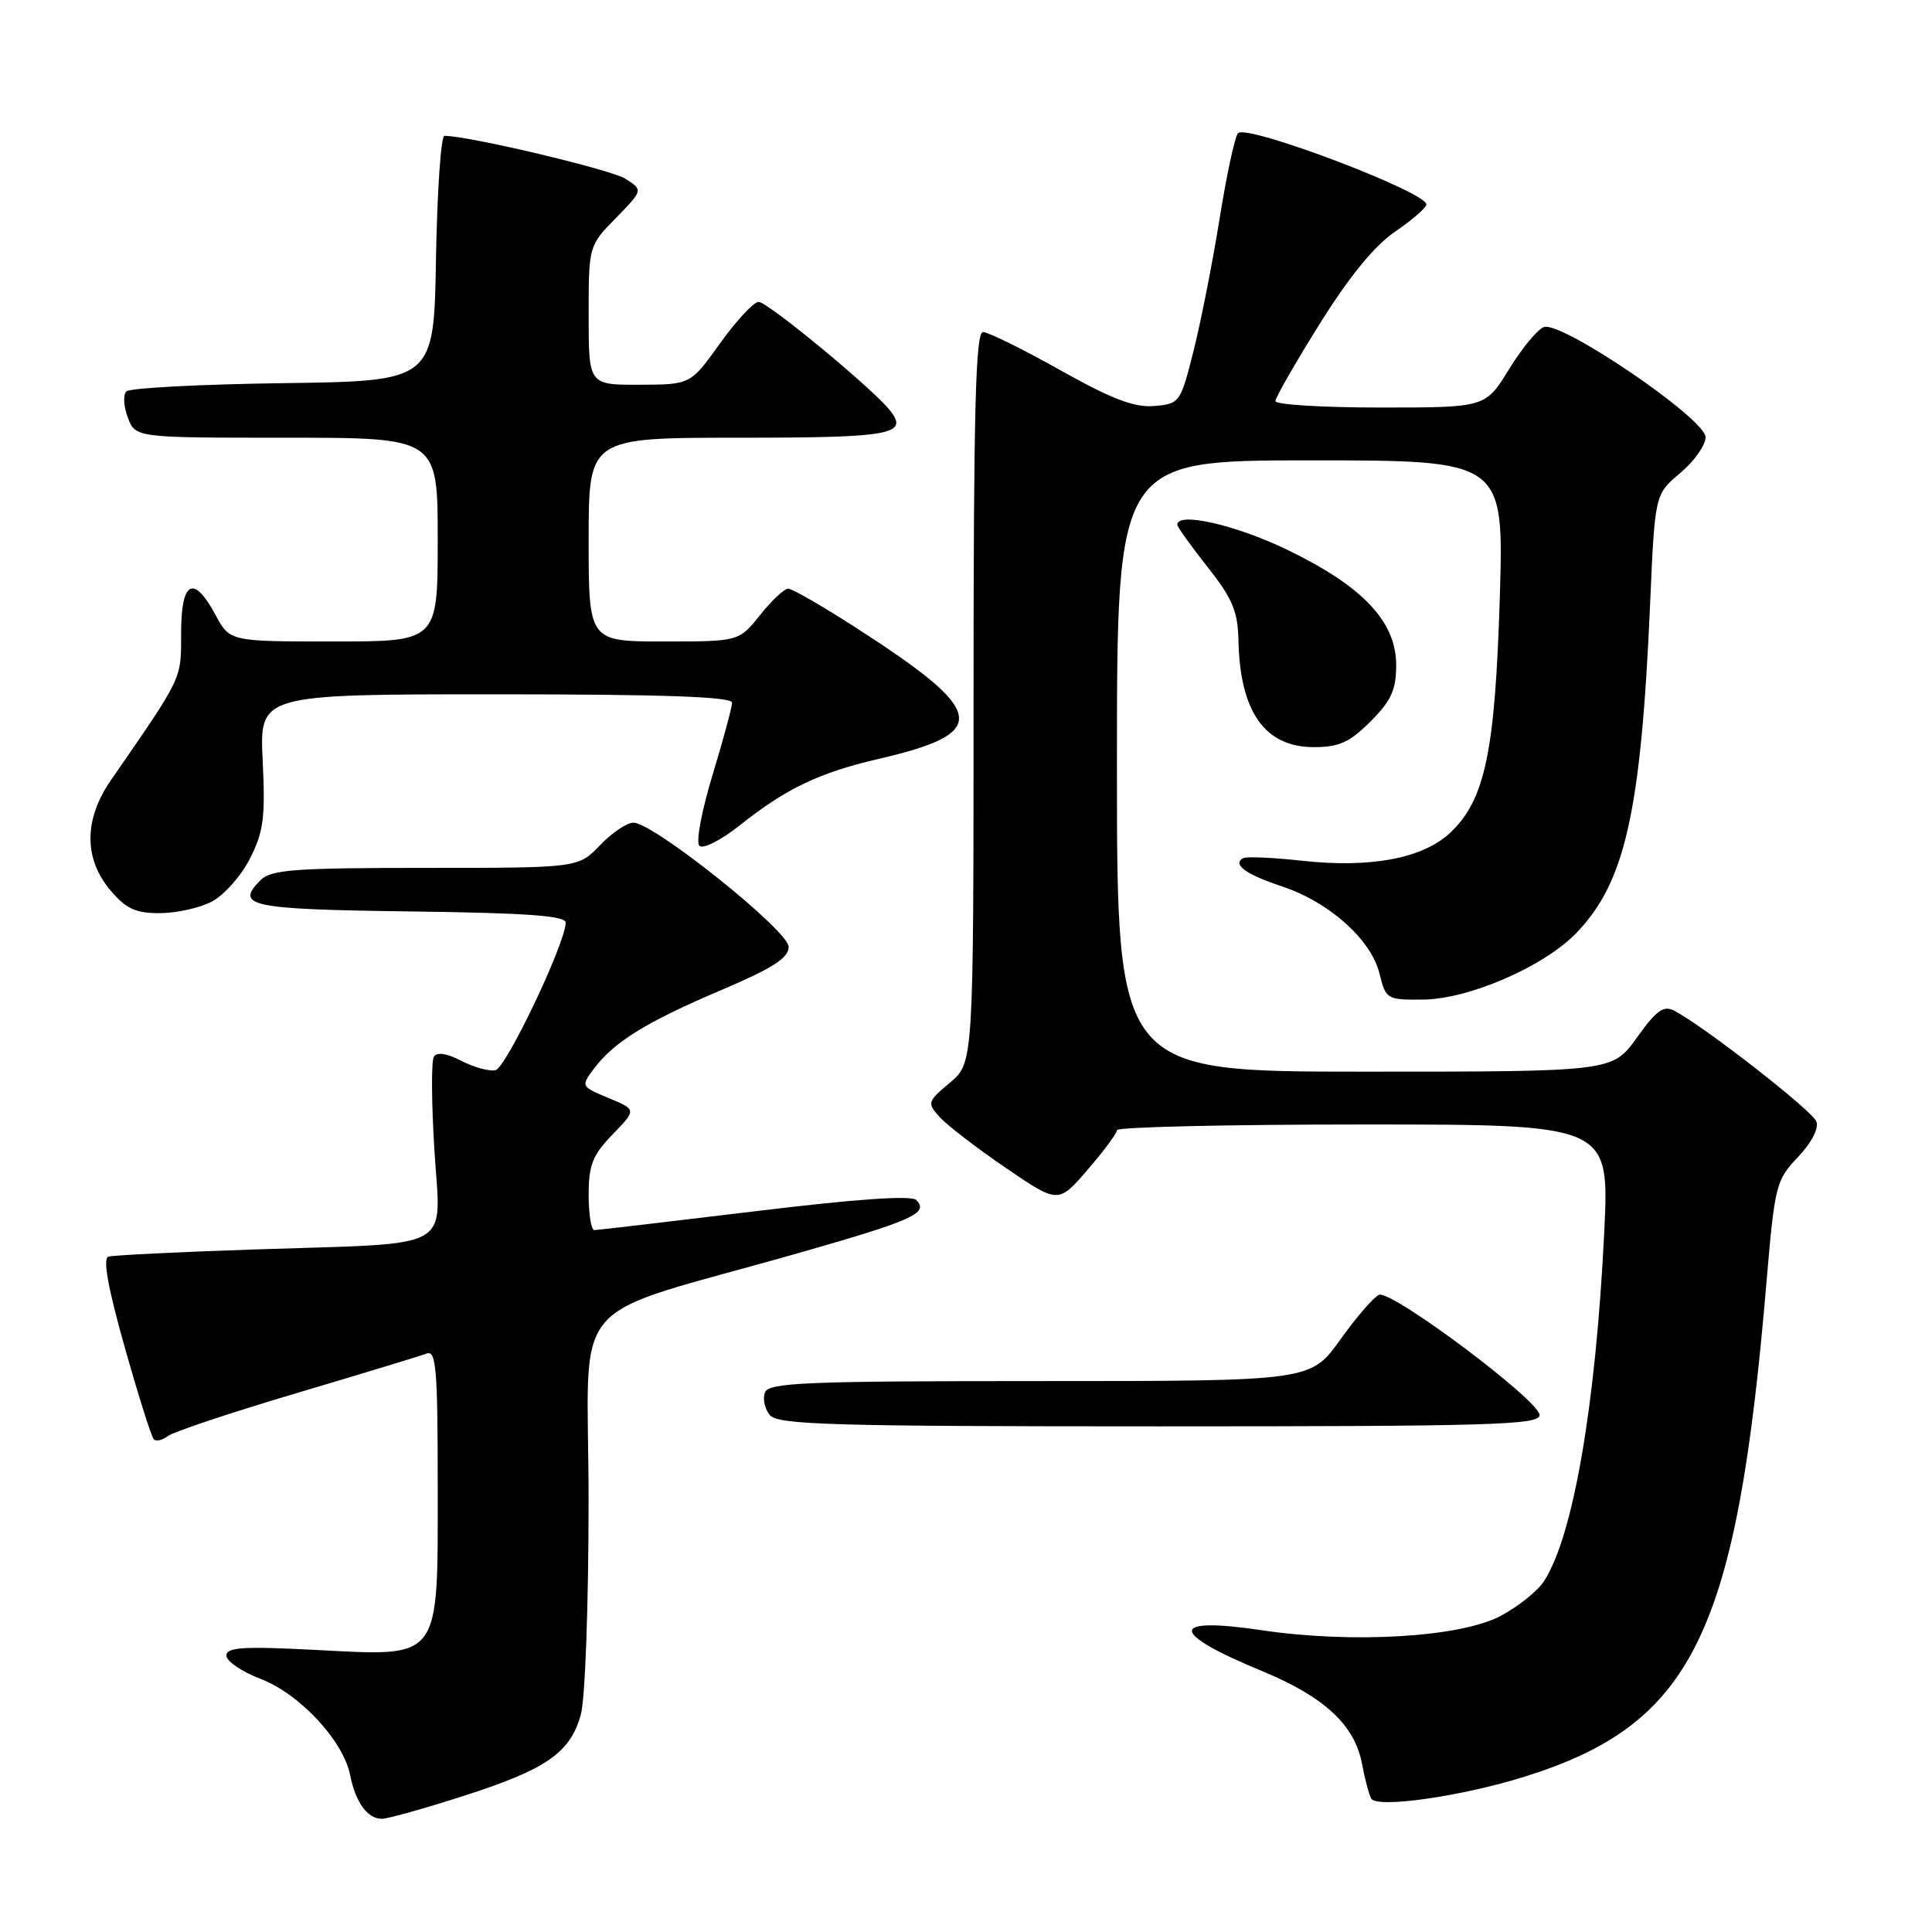 <?xml version="1.0" encoding="UTF-8" standalone="no"?>
<!DOCTYPE svg PUBLIC "-//W3C//DTD SVG 1.1//EN" "http://www.w3.org/Graphics/SVG/1.1/DTD/svg11.dtd" >
<svg xmlns="http://www.w3.org/2000/svg" xmlns:xlink="http://www.w3.org/1999/xlink" version="1.1" viewBox="0 0 256 256">
 <g >
 <path fill="currentColor"
d=" M 61.36 237.99 C 72.36 234.47 75.56 232.26 76.96 227.20 C 77.54 225.13 77.99 212.64 77.99 198.79 C 78.00 170.73 74.33 175.03 106.00 165.98 C 120.97 161.71 123.13 160.73 121.41 159.01 C 120.76 158.36 113.44 158.87 99.96 160.51 C 88.71 161.87 79.16 162.99 78.75 163.00 C 78.34 163.00 78.00 160.88 78.00 158.30 C 78.00 154.37 78.52 153.06 81.17 150.32 C 84.35 147.04 84.35 147.04 80.65 145.50 C 76.96 143.96 76.95 143.94 78.72 141.58 C 81.37 138.05 85.65 135.41 95.57 131.19 C 102.41 128.28 104.50 126.94 104.50 125.46 C 104.50 123.33 86.63 109.03 83.94 109.01 C 83.08 109.00 81.08 110.35 79.50 112.00 C 76.63 115.00 76.63 115.00 56.38 115.00 C 39.08 115.00 35.91 115.23 34.53 116.62 C 31.07 120.07 33.08 120.49 54.33 120.77 C 69.90 120.97 74.99 121.34 74.96 122.27 C 74.88 125.09 67.05 141.52 65.65 141.81 C 64.82 141.98 62.78 141.42 61.12 140.56 C 59.19 139.56 57.89 139.37 57.49 140.02 C 57.14 140.58 57.17 146.14 57.56 152.38 C 58.39 165.95 60.69 164.66 34.00 165.55 C 23.82 165.89 14.99 166.32 14.37 166.51 C 13.60 166.74 14.30 170.63 16.52 178.49 C 18.33 184.90 20.06 190.40 20.38 190.71 C 20.69 191.03 21.53 190.84 22.23 190.29 C 22.93 189.74 30.60 187.18 39.29 184.60 C 47.97 182.02 55.73 179.66 56.54 179.35 C 57.79 178.87 58.00 181.41 58.00 196.85 C 58.00 220.27 58.59 219.48 41.75 218.62 C 32.23 218.13 30.00 218.27 30.00 219.37 C 30.00 220.12 32.02 221.50 34.49 222.44 C 39.69 224.43 45.48 230.63 46.39 235.20 C 47.12 238.84 48.69 241.00 50.61 241.00 C 51.36 241.00 56.20 239.65 61.36 237.99 Z  M 202.05 235.41 C 224.32 228.42 230.12 216.57 234.06 170.00 C 235.16 157.04 235.33 156.37 238.24 153.32 C 240.06 151.39 241.03 149.52 240.67 148.59 C 240.13 147.17 226.00 136.14 221.92 133.96 C 220.44 133.17 219.55 133.79 216.89 137.50 C 213.66 142.00 213.66 142.00 180.83 142.00 C 148.00 142.00 148.00 142.00 148.00 101.50 C 148.00 61.00 148.00 61.00 173.64 61.00 C 199.28 61.00 199.28 61.00 198.73 79.25 C 198.10 99.60 196.78 105.92 192.23 110.28 C 188.63 113.73 181.66 115.06 172.50 114.05 C 168.65 113.63 165.16 113.47 164.73 113.71 C 163.25 114.54 165.07 115.86 169.89 117.46 C 176.14 119.54 181.68 124.50 182.79 129.00 C 183.63 132.42 183.77 132.50 188.58 132.45 C 194.66 132.38 204.55 128.09 208.84 123.66 C 215.35 116.94 217.44 107.63 218.65 80.00 C 219.28 65.50 219.28 65.50 222.64 62.68 C 224.49 61.12 226.00 58.99 226.00 57.93 C 226.00 55.50 206.84 42.46 204.56 43.34 C 203.71 43.66 201.63 46.19 199.93 48.96 C 196.83 54.00 196.83 54.00 182.91 54.00 C 175.26 54.00 169.00 53.62 169.00 53.15 C 169.00 52.68 171.64 48.07 174.88 42.90 C 178.79 36.63 182.12 32.56 184.88 30.68 C 187.14 29.14 189.00 27.52 189.00 27.09 C 189.00 25.43 165.16 16.40 164.04 17.65 C 163.62 18.12 162.52 23.22 161.60 29.00 C 160.67 34.78 159.12 42.65 158.15 46.50 C 156.42 53.36 156.32 53.51 152.93 53.80 C 150.30 54.02 147.34 52.89 140.49 49.05 C 135.55 46.27 130.94 44.00 130.25 44.00 C 129.27 44.00 129.00 54.35 129.00 92.41 C 129.00 140.82 129.00 140.82 125.88 143.45 C 122.86 145.99 122.82 146.14 124.53 148.04 C 125.51 149.11 129.44 152.14 133.27 154.75 C 140.23 159.50 140.23 159.50 144.11 155.00 C 146.25 152.53 148.00 150.16 148.00 149.75 C 148.00 149.34 162.68 149.00 180.63 149.00 C 213.26 149.00 213.26 149.00 212.57 163.25 C 211.45 186.23 208.45 203.62 204.57 209.54 C 203.69 210.88 201.06 212.96 198.74 214.17 C 193.36 216.96 179.16 217.79 167.23 216.02 C 154.81 214.17 154.85 216.32 167.31 221.46 C 175.48 224.84 179.51 228.59 180.47 233.70 C 180.86 235.78 181.42 237.86 181.70 238.33 C 182.51 239.63 193.69 238.03 202.05 235.41 Z  M 204.00 187.50 C 204.00 185.59 184.39 170.91 182.73 171.57 C 182.05 171.84 179.73 174.52 177.58 177.53 C 173.65 183.00 173.65 183.00 137.79 183.00 C 106.71 183.00 101.86 183.20 101.36 184.51 C 101.04 185.34 101.33 186.69 102.01 187.51 C 103.07 188.79 110.25 189.00 153.62 189.00 C 197.81 189.00 204.00 188.81 204.00 187.50 Z  M 28.04 119.48 C 29.66 118.64 31.94 116.09 33.10 113.80 C 34.92 110.24 35.17 108.36 34.81 100.82 C 34.38 92.00 34.38 92.00 65.69 92.00 C 87.89 92.00 97.00 92.32 97.00 93.11 C 97.00 93.71 95.83 98.04 94.41 102.71 C 92.97 107.43 92.19 111.59 92.67 112.07 C 93.15 112.55 95.52 111.34 98.01 109.37 C 104.18 104.47 108.55 102.38 116.42 100.56 C 131.31 97.10 130.84 94.39 113.44 83.19 C 109.01 80.33 104.96 78.00 104.44 78.00 C 103.92 78.00 102.24 79.58 100.71 81.50 C 97.91 85.00 97.91 85.00 87.96 85.00 C 78.00 85.00 78.00 85.00 78.00 71.50 C 78.00 58.00 78.00 58.00 97.94 58.00 C 118.26 58.00 120.54 57.58 117.84 54.28 C 115.36 51.26 101.70 40.00 100.52 40.00 C 99.88 40.00 97.58 42.47 95.42 45.48 C 91.50 50.96 91.50 50.96 84.75 50.98 C 78.00 51.00 78.00 51.00 78.00 41.79 C 78.00 32.58 78.00 32.58 81.61 28.89 C 85.22 25.19 85.22 25.19 82.86 23.68 C 80.95 22.47 62.11 18.00 58.89 18.00 C 58.43 18.00 57.93 25.31 57.77 34.25 C 57.50 50.50 57.50 50.50 37.53 50.77 C 26.54 50.92 17.19 51.41 16.74 51.86 C 16.29 52.31 16.38 53.87 16.94 55.34 C 17.95 58.00 17.95 58.00 37.98 58.00 C 58.00 58.00 58.00 58.00 58.00 71.50 C 58.00 85.00 58.00 85.00 44.23 85.00 C 30.45 85.00 30.45 85.00 28.57 81.50 C 25.65 76.08 24.00 76.94 24.00 83.90 C 24.00 90.09 24.27 89.52 14.69 103.39 C 11.12 108.55 11.09 113.76 14.59 117.92 C 16.68 120.41 17.94 121.00 21.14 121.00 C 23.32 121.00 26.42 120.32 28.04 119.48 Z  M 181.60 95.60 C 184.35 92.85 185.00 91.42 185.00 88.13 C 185.00 82.37 180.59 77.69 170.57 72.85 C 163.75 69.55 156.00 67.79 156.00 69.53 C 156.00 69.82 157.80 72.34 160.00 75.12 C 163.30 79.30 164.02 80.99 164.10 84.84 C 164.30 94.32 167.60 99.00 174.09 99.00 C 177.43 99.00 178.84 98.36 181.60 95.60 Z "/>
</g>
</svg>